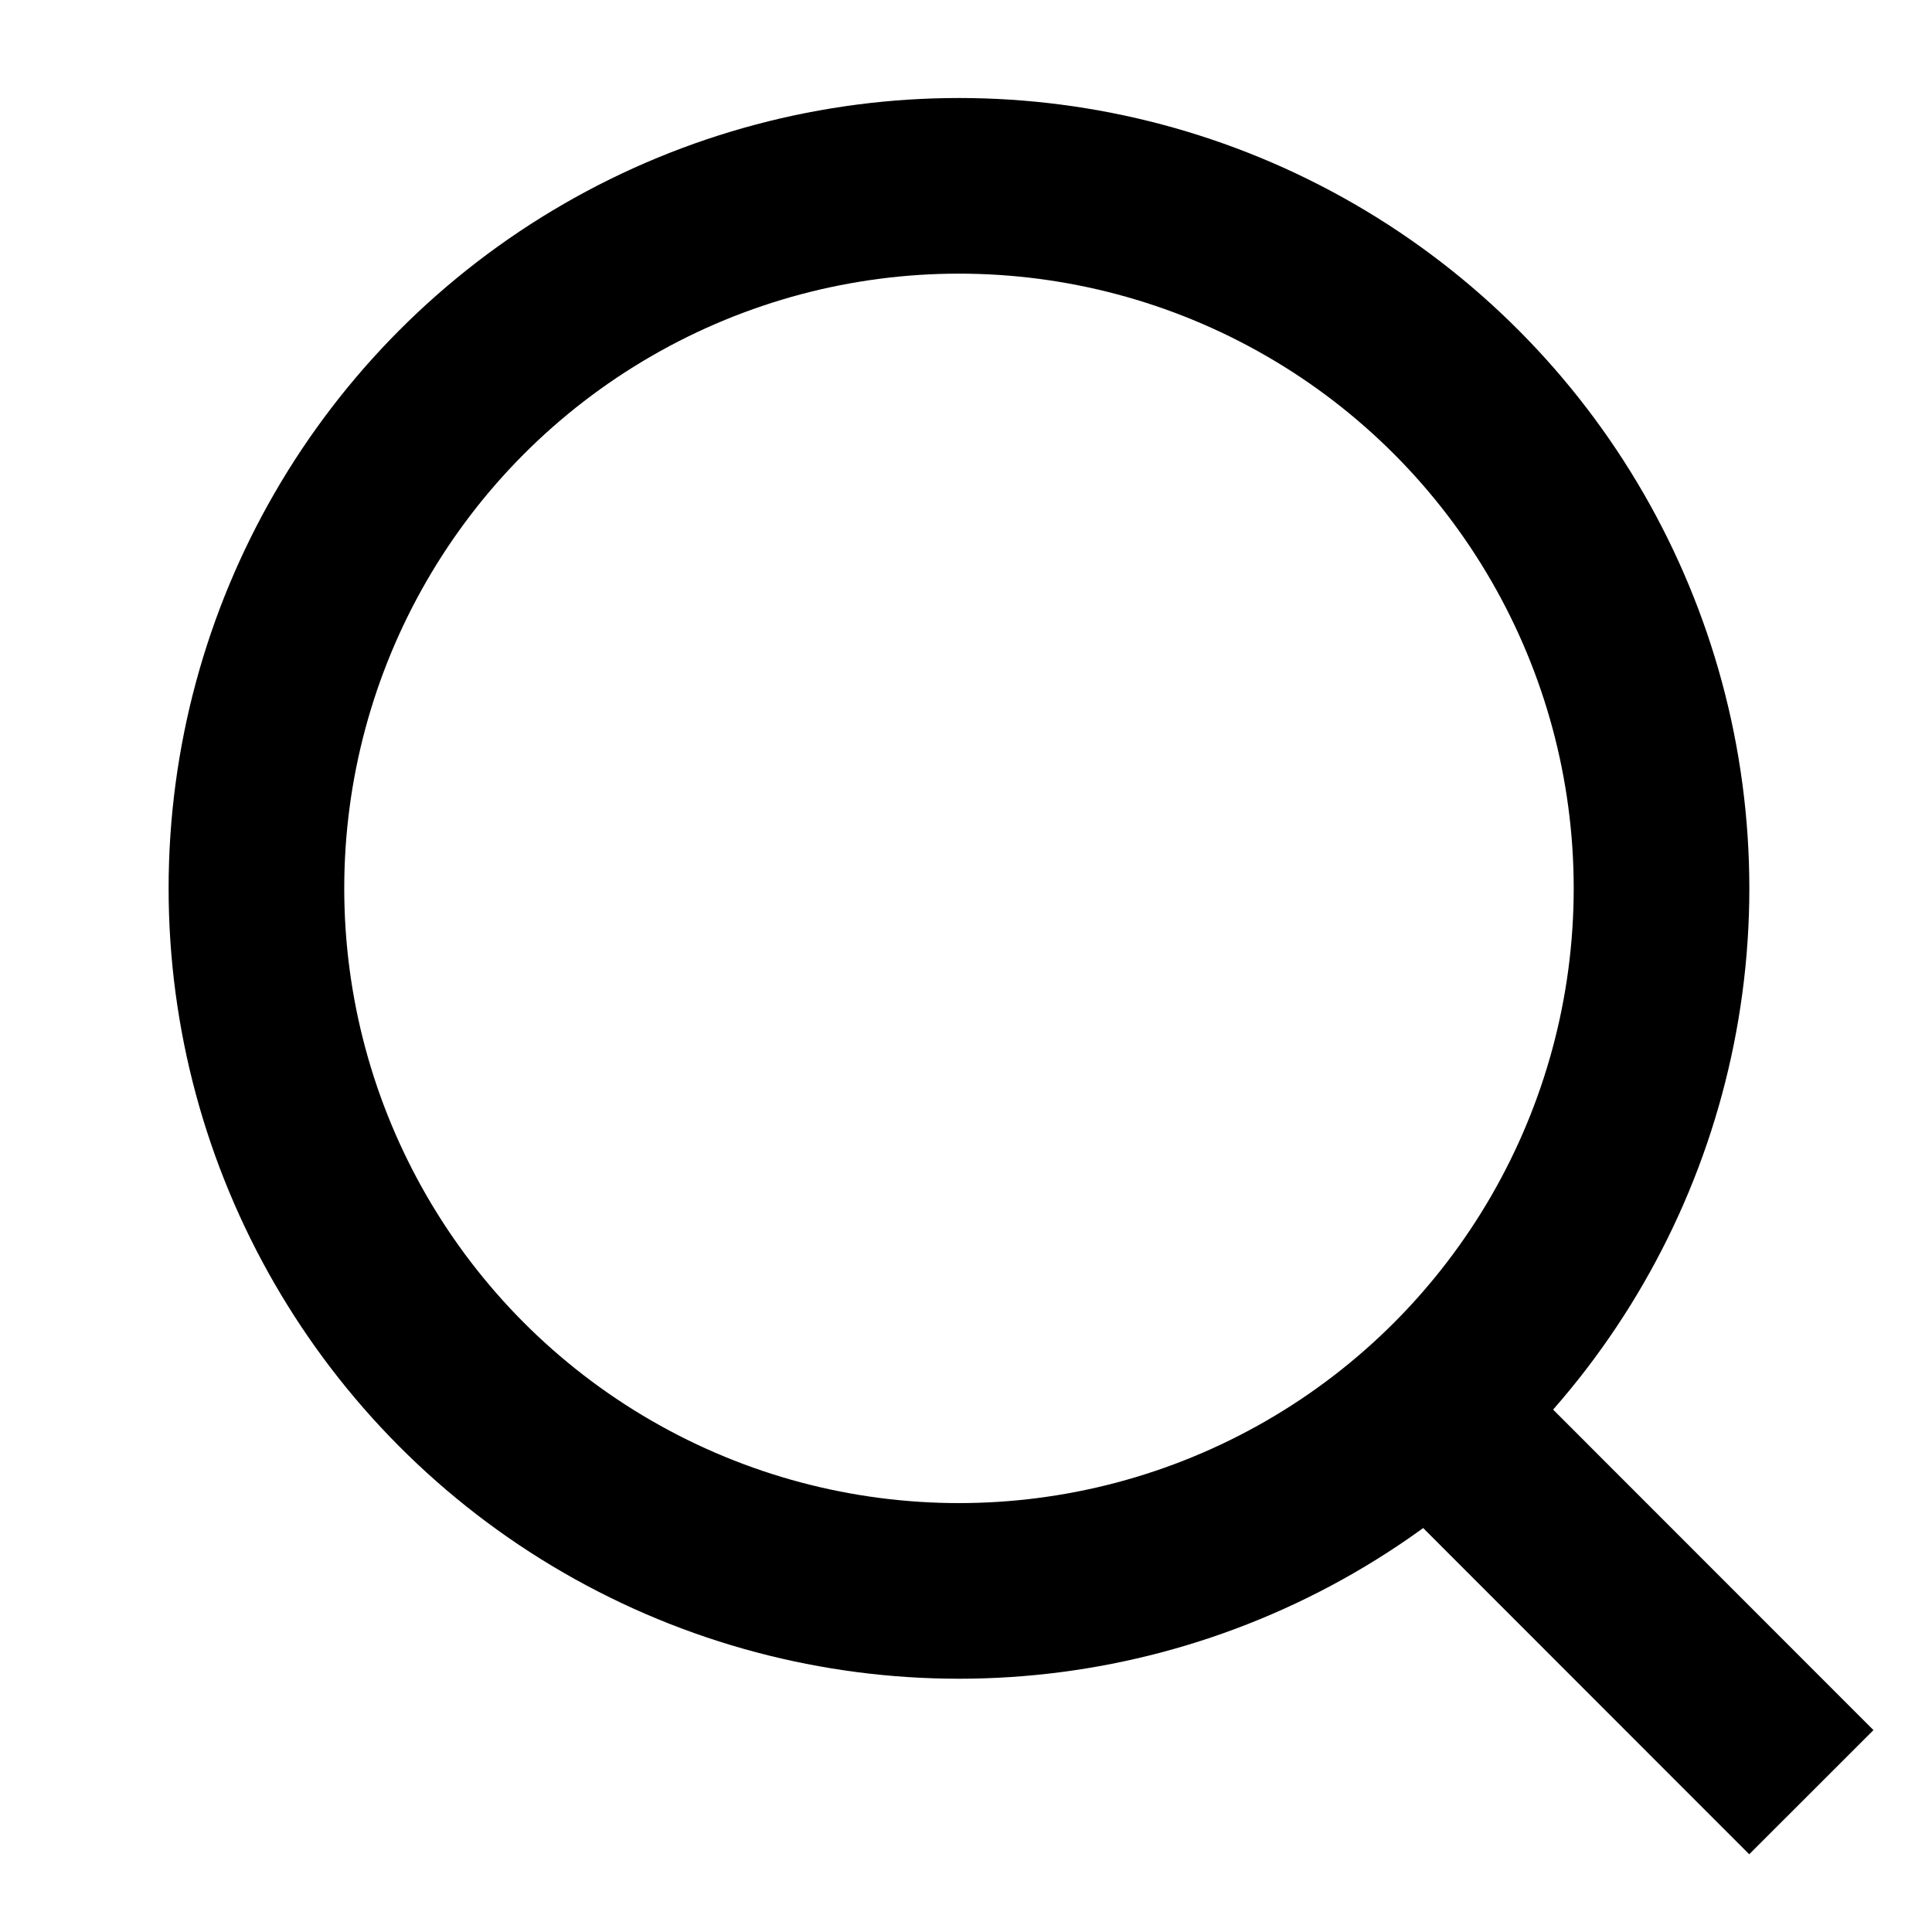 <svg width="11" height="11" viewBox="0 0 11 11" fill="none" xmlns="http://www.w3.org/2000/svg">
<circle cx="5.46" cy="5.058" r="4" stroke="black"/>
<line x1="8.314" y1="8.204" x2="10.313" y2="10.204" stroke="black"/>
</svg>
